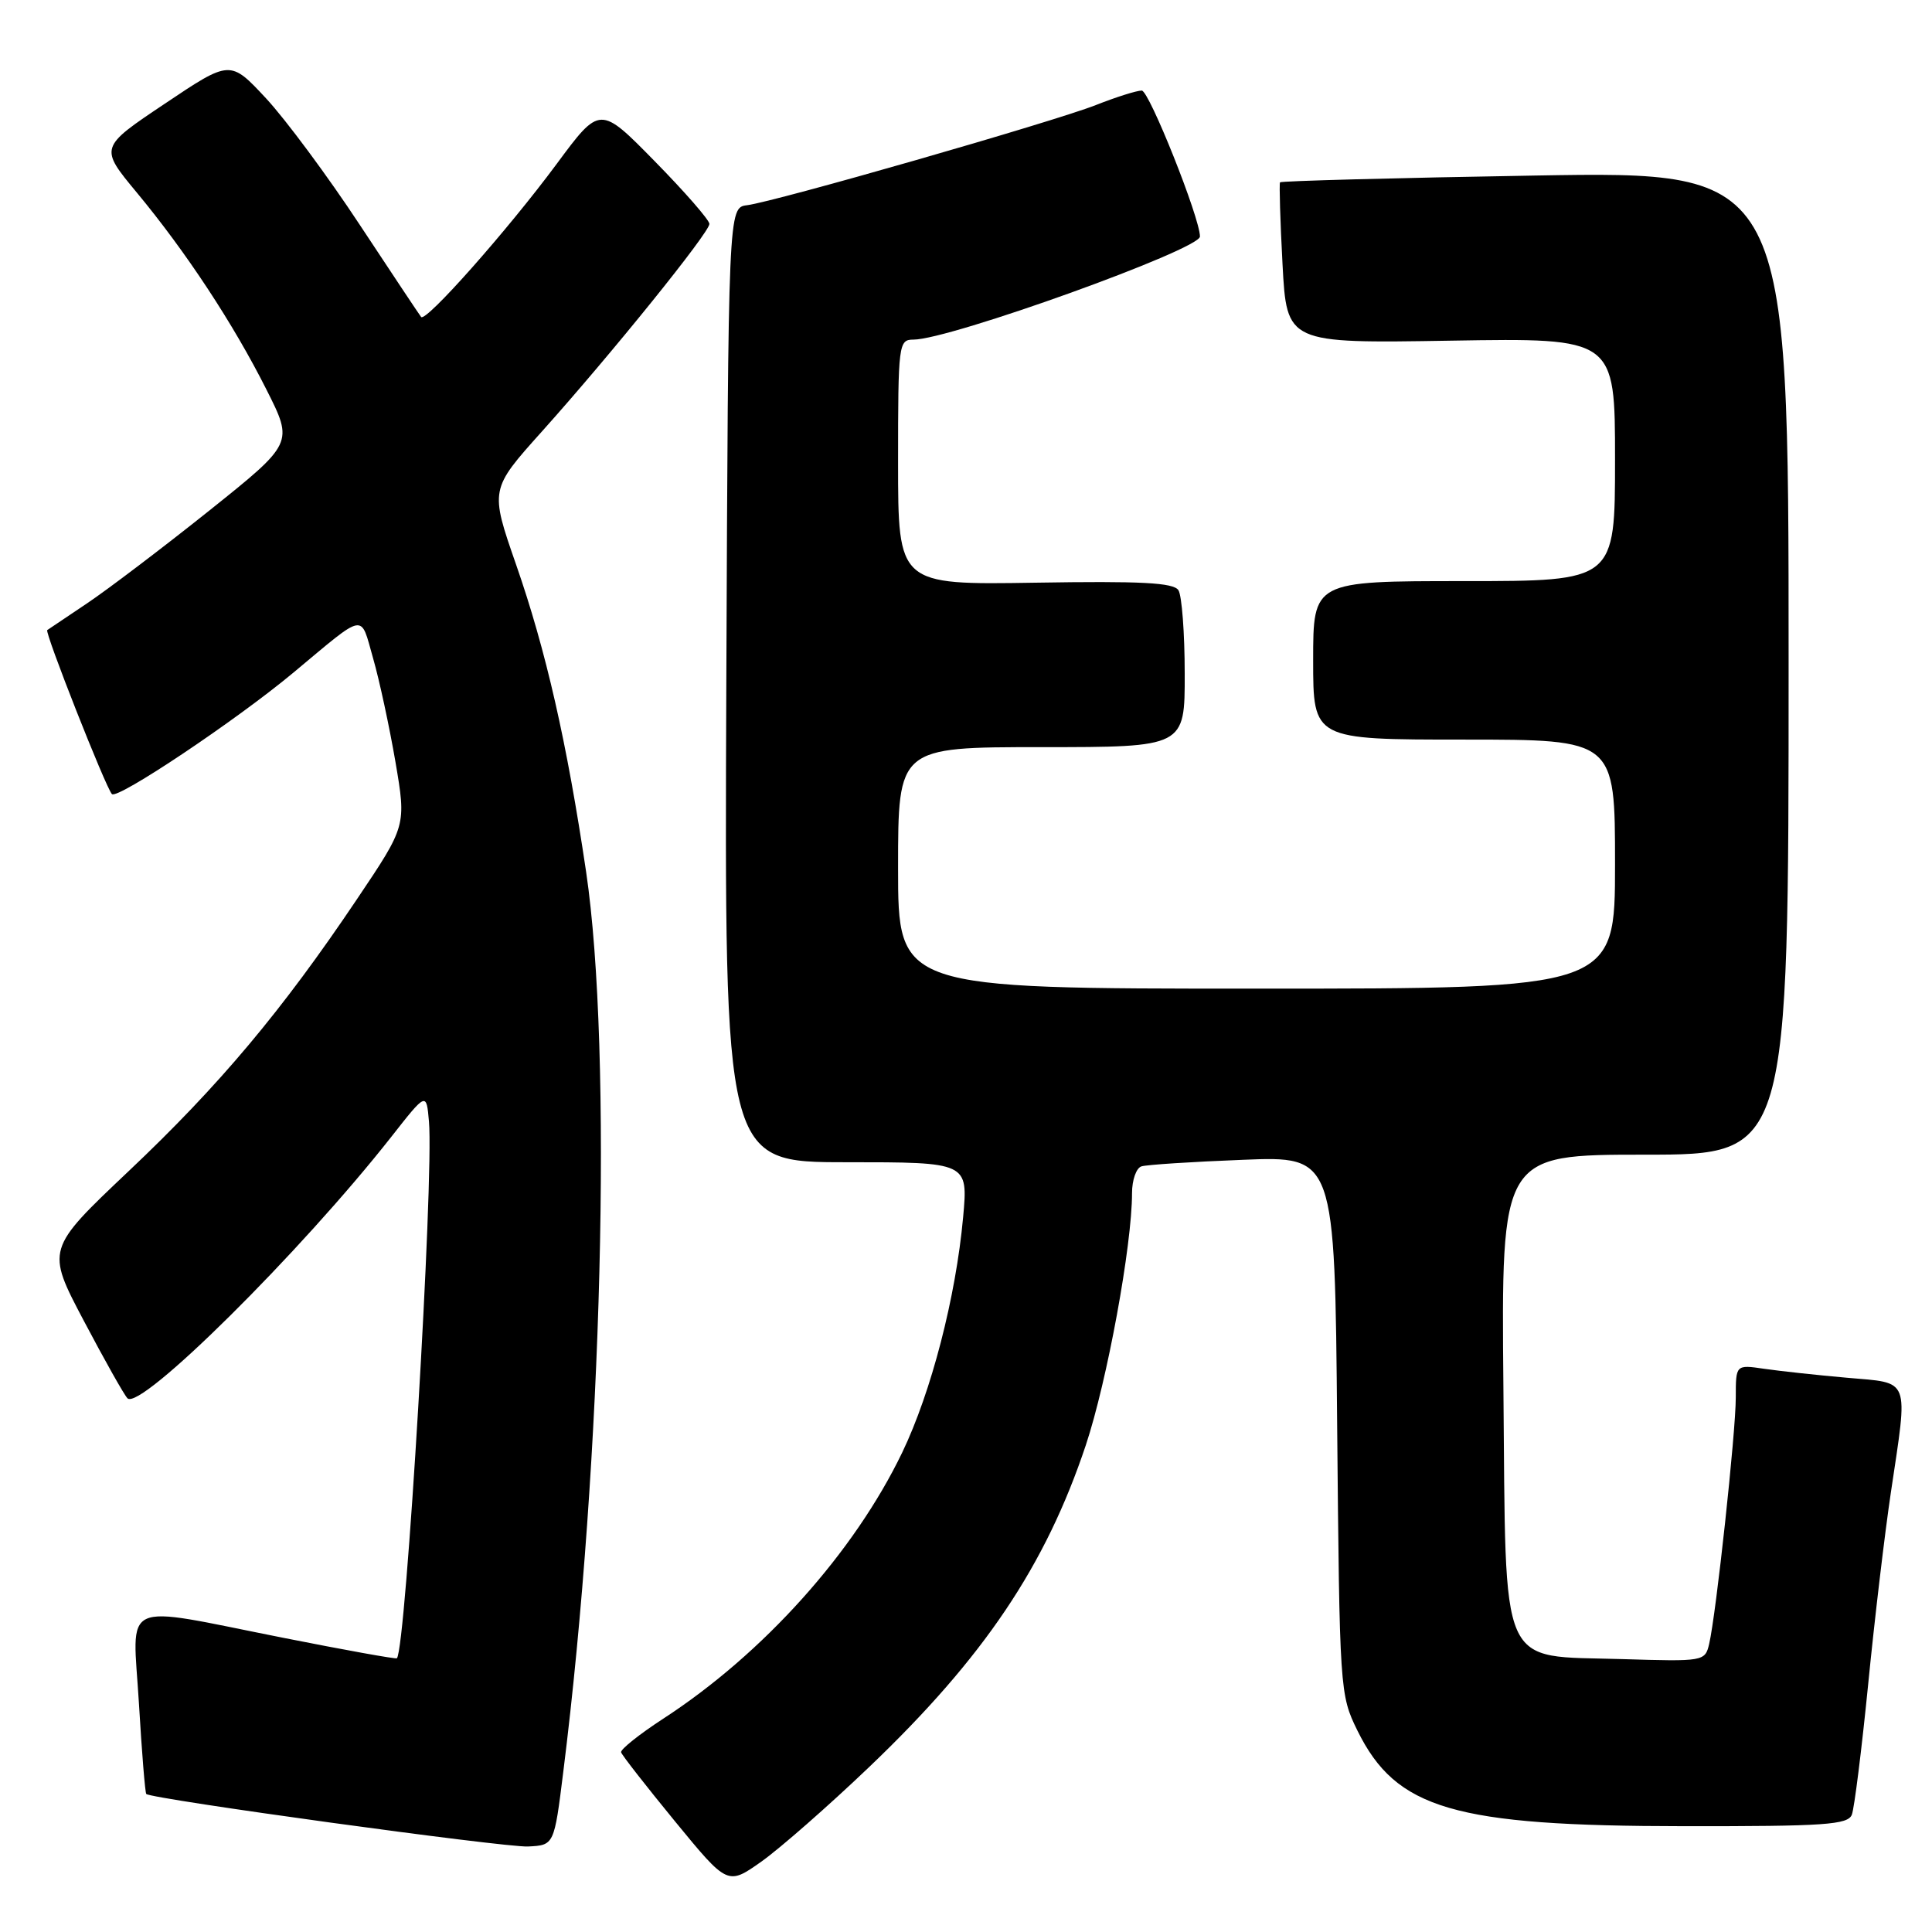 <?xml version="1.0" encoding="UTF-8" standalone="no"?>
<!DOCTYPE svg PUBLIC "-//W3C//DTD SVG 1.1//EN" "http://www.w3.org/Graphics/SVG/1.1/DTD/svg11.dtd" >
<svg xmlns="http://www.w3.org/2000/svg" xmlns:xlink="http://www.w3.org/1999/xlink" version="1.1" viewBox="0 0 256 256">
 <g >
 <path fill="currentColor"
d=" M 115.17 234.14 C 130.37 219.63 138.54 207.48 143.88 191.48 C 146.70 183.00 150.00 165.02 150.00 158.09 C 150.00 156.36 150.56 154.76 151.25 154.55 C 151.94 154.33 157.98 153.94 164.68 153.68 C 176.87 153.19 176.87 153.19 177.18 188.85 C 177.50 224.03 177.53 224.56 179.87 229.32 C 185.00 239.72 192.64 241.96 223.14 241.98 C 241.80 242.00 244.87 241.79 245.38 240.45 C 245.71 239.59 246.68 231.83 247.54 223.20 C 248.39 214.56 249.75 203.12 250.55 197.76 C 252.85 182.33 253.22 183.31 244.75 182.56 C 240.76 182.21 235.81 181.67 233.75 181.37 C 230.00 180.82 230.00 180.82 230.00 185.17 C 230.00 189.81 227.39 213.94 226.47 217.84 C 225.93 220.14 225.74 220.17 214.98 219.84 C 198.40 219.33 199.57 221.98 199.21 183.97 C 198.92 153.00 198.92 153.00 217.96 153.00 C 237.00 153.00 237.00 153.00 237.00 87.85 C 237.00 22.69 237.00 22.69 203.42 23.26 C 184.95 23.57 169.74 23.98 169.61 24.16 C 169.49 24.35 169.63 29.22 169.94 35.00 C 170.50 45.50 170.50 45.50 192.25 45.14 C 214.00 44.78 214.00 44.78 214.00 60.89 C 214.00 77.00 214.00 77.00 194.00 77.00 C 174.00 77.00 174.00 77.00 174.00 87.50 C 174.00 98.00 174.00 98.00 194.00 98.00 C 214.00 98.00 214.00 98.00 214.00 114.50 C 214.00 131.00 214.00 131.00 166.50 131.00 C 119.00 131.00 119.00 131.00 119.00 115.00 C 119.00 99.00 119.00 99.00 138.00 99.00 C 157.00 99.00 157.00 99.00 156.98 89.25 C 156.98 83.89 156.60 78.92 156.15 78.21 C 155.51 77.20 151.20 76.98 137.16 77.21 C 119.00 77.50 119.00 77.50 119.00 61.25 C 119.00 45.55 119.07 45.00 121.04 45.00 C 125.82 45.00 159.00 33.06 159.00 31.34 C 159.00 28.88 152.27 12.01 151.29 12.00 C 150.62 12.00 147.89 12.86 145.21 13.92 C 139.60 16.13 102.73 26.72 99.00 27.19 C 96.50 27.50 96.50 27.50 96.24 90.75 C 95.99 154.00 95.99 154.00 112.13 154.00 C 128.28 154.00 128.28 154.00 127.62 161.28 C 126.65 171.90 123.40 184.45 119.54 192.48 C 113.17 205.71 101.14 219.11 87.92 227.71 C 84.71 229.80 82.19 231.81 82.30 232.19 C 82.41 232.57 85.63 236.69 89.45 241.35 C 96.41 249.83 96.41 249.83 100.89 246.67 C 103.35 244.92 109.78 239.29 115.17 234.14 Z  M 74.64 234.76 C 79.83 193.32 81.19 139.35 77.66 115.50 C 75.12 98.38 72.34 86.16 68.37 74.77 C 64.92 64.85 64.92 64.85 71.80 57.18 C 81.04 46.87 94.00 30.81 94.00 29.67 C 94.00 29.16 90.74 25.42 86.75 21.36 C 79.50 13.97 79.50 13.97 73.75 21.74 C 67.23 30.54 56.41 42.75 55.80 42.00 C 55.58 41.73 51.93 36.24 47.69 29.82 C 43.46 23.39 37.86 15.84 35.25 13.03 C 30.50 7.93 30.50 7.93 21.84 13.74 C 13.17 19.54 13.17 19.54 18.13 25.52 C 24.65 33.38 30.92 42.90 35.32 51.65 C 38.89 58.73 38.89 58.73 27.70 67.68 C 21.54 72.60 14.25 78.13 11.50 79.97 C 8.75 81.82 6.39 83.40 6.26 83.49 C 5.88 83.74 14.03 104.41 14.83 105.22 C 15.57 105.97 31.30 95.44 38.86 89.14 C 48.59 81.03 47.71 81.19 49.43 87.20 C 50.27 90.11 51.60 96.31 52.40 100.96 C 53.84 109.42 53.84 109.42 47.31 119.13 C 37.36 133.94 29.06 143.83 17.04 155.19 C 6.11 165.54 6.11 165.54 11.11 175.02 C 13.86 180.23 16.46 184.85 16.89 185.28 C 18.58 186.99 39.83 165.93 51.87 150.61 C 56.50 144.71 56.50 144.71 56.84 148.61 C 57.50 156.27 53.79 218.48 52.59 219.73 C 52.47 219.86 45.65 218.63 37.44 217.00 C 15.60 212.67 17.57 211.77 18.41 225.72 C 18.79 232.17 19.23 237.56 19.38 237.71 C 20.05 238.38 66.87 244.82 69.96 244.67 C 73.43 244.50 73.43 244.50 74.64 234.76 Z "/>
</g>
</svg>